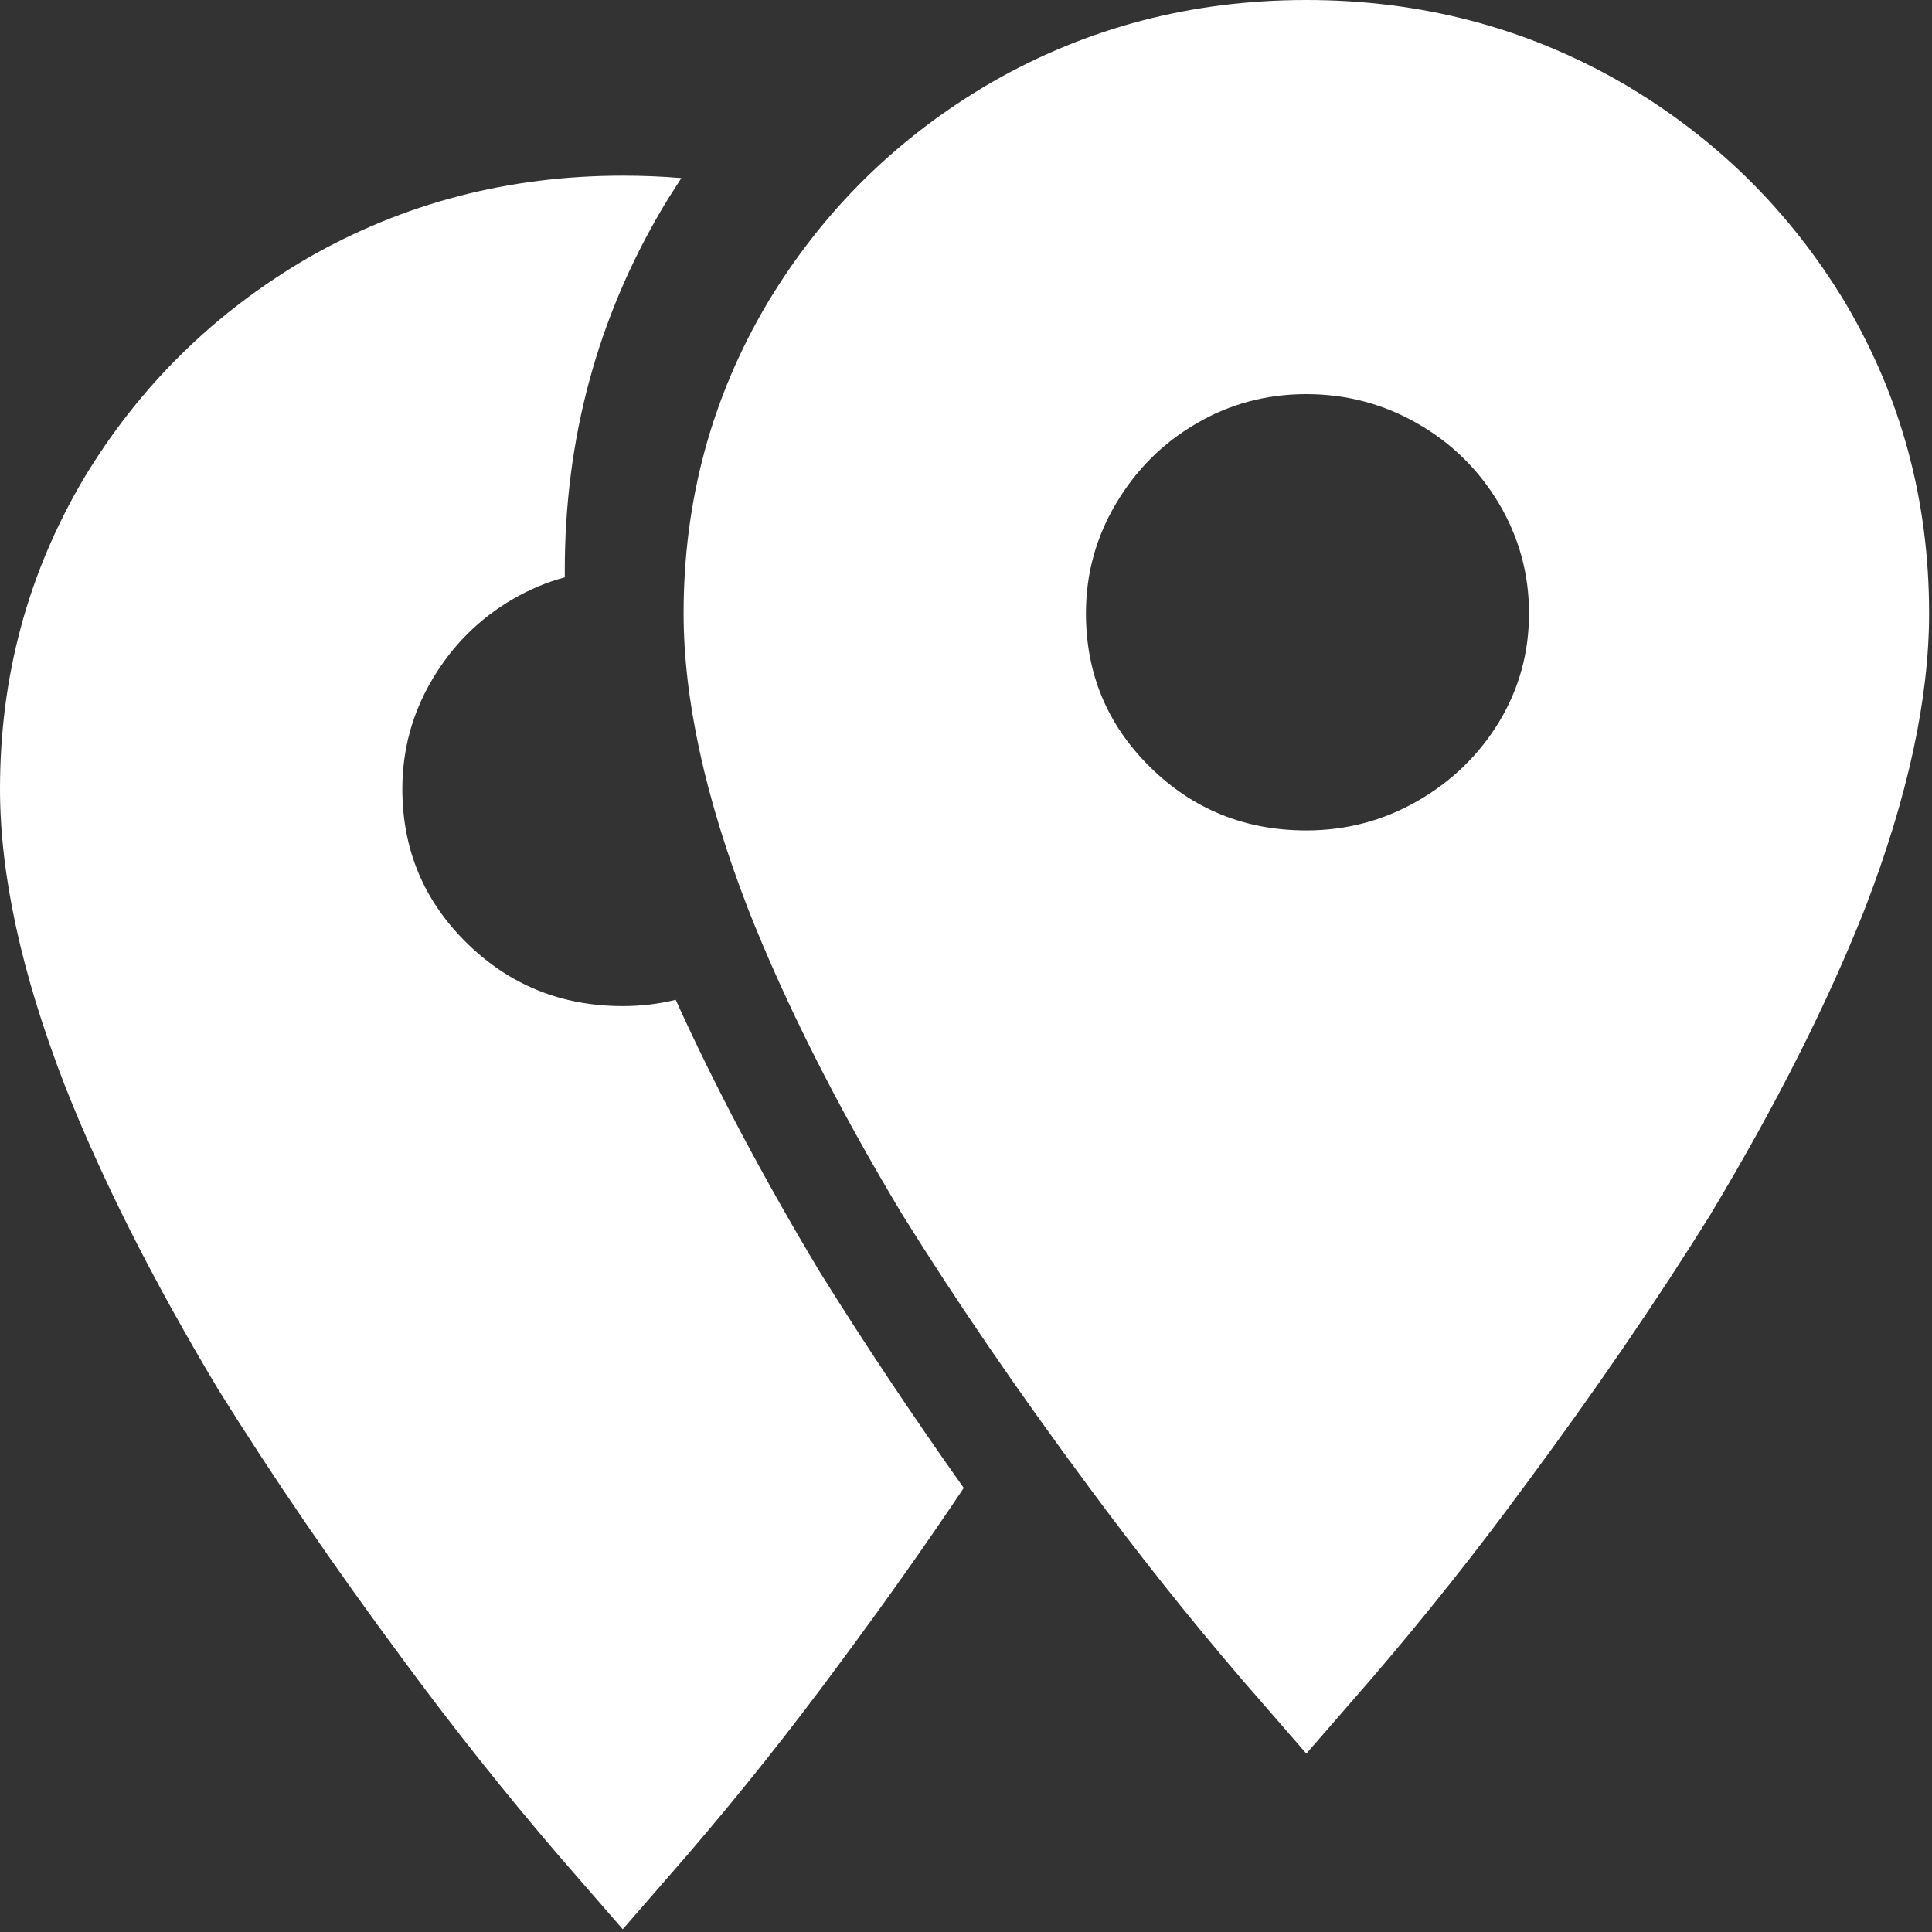 <?xml version="1.0" encoding="UTF-8"?>
<svg width="12px" height="12px" viewBox="0 0 12 12" version="1.1" xmlns="http://www.w3.org/2000/svg" xmlns:xlink="http://www.w3.org/1999/xlink">
    <rect x="0" y="0" width="12" height="12" fill="#333333" stroke="none"/>
    <!-- Generator: Sketch 52.1 (67048) - http://www.bohemiancoding.com/sketch -->
    <title>Group 2 Copy</title>
    <desc>Created with Sketch.</desc>
    <g id="Page-1" stroke="none" stroke-width="1" fill="none" fill-rule="evenodd">
        <g id="Group-2-Copy" transform="translate(-1, -1)" fill="#FFFFFF">
            <g id="Group-5-Copy" transform="translate(1, 1)">
                <path d="M4.232,1.106 C4.192,1.168 4.152,1.23 4.114,1.294 C3.71,1.977 3.508,2.727 3.508,3.542 C3.508,3.557 3.508,3.571 3.508,3.586 C3.395,3.616 3.287,3.662 3.184,3.722 C2.975,3.844 2.809,4.01 2.685,4.22 C2.561,4.429 2.499,4.656 2.499,4.9 C2.499,5.276 2.632,5.594 2.898,5.856 C3.164,6.118 3.487,6.249 3.868,6.249 C3.981,6.249 4.091,6.236 4.197,6.21 C4.438,6.743 4.736,7.307 5.093,7.902 C5.364,8.337 5.661,8.783 5.986,9.242 C5.751,9.593 5.497,9.952 5.224,10.32 C4.923,10.73 4.604,11.132 4.267,11.524 L3.868,11.983 L3.469,11.524 C3.133,11.132 2.814,10.73 2.512,10.32 C2.078,9.735 1.693,9.172 1.356,8.631 C0.948,7.951 0.629,7.318 0.399,6.733 C0.133,6.044 0,5.433 0,4.9 C0,4.202 0.173,3.561 0.518,2.976 C0.864,2.4 1.329,1.942 1.914,1.601 C2.508,1.261 3.159,1.091 3.868,1.091 C3.991,1.091 4.113,1.096 4.232,1.106 Z" id="Combined-Shape"></path>
                <path d="M8.114,5.158 C8.362,5.158 8.593,5.097 8.805,4.975 C9.018,4.852 9.186,4.689 9.311,4.484 C9.435,4.279 9.497,4.054 9.497,3.809 C9.497,3.565 9.435,3.338 9.311,3.129 C9.186,2.919 9.018,2.753 8.805,2.631 C8.593,2.509 8.362,2.448 8.114,2.448 C7.866,2.448 7.638,2.509 7.43,2.631 C7.221,2.753 7.055,2.919 6.931,3.129 C6.807,3.338 6.745,3.565 6.745,3.809 C6.745,4.185 6.878,4.503 7.144,4.765 C7.41,5.027 7.733,5.158 8.114,5.158 Z M8.114,0 C8.823,0 9.474,0.17 10.068,0.511 C10.653,0.851 11.118,1.309 11.464,1.885 C11.809,2.47 11.982,3.111 11.982,3.809 C11.982,4.342 11.849,4.953 11.584,5.642 C11.353,6.227 11.034,6.86 10.626,7.54 C10.29,8.081 9.904,8.644 9.47,9.229 C9.169,9.639 8.85,10.041 8.513,10.433 L8.114,10.892 L7.715,10.433 C7.379,10.041 7.06,9.639 6.758,9.229 C6.324,8.644 5.939,8.081 5.602,7.54 C5.194,6.86 4.875,6.227 4.645,5.642 C4.379,4.953 4.246,4.342 4.246,3.809 C4.246,3.111 4.419,2.47 4.765,1.885 C5.11,1.309 5.575,0.851 6.16,0.511 C6.754,0.17 7.405,0 8.114,0 Z" id="location_on---material-copy-3"></path>
            </g>
            <polygon id="Rectangle" fill-rule="nonzero" opacity="0" points="0 0 14 0 14 14 7.989 14 0 14"></polygon>
        </g>
    </g>
</svg>